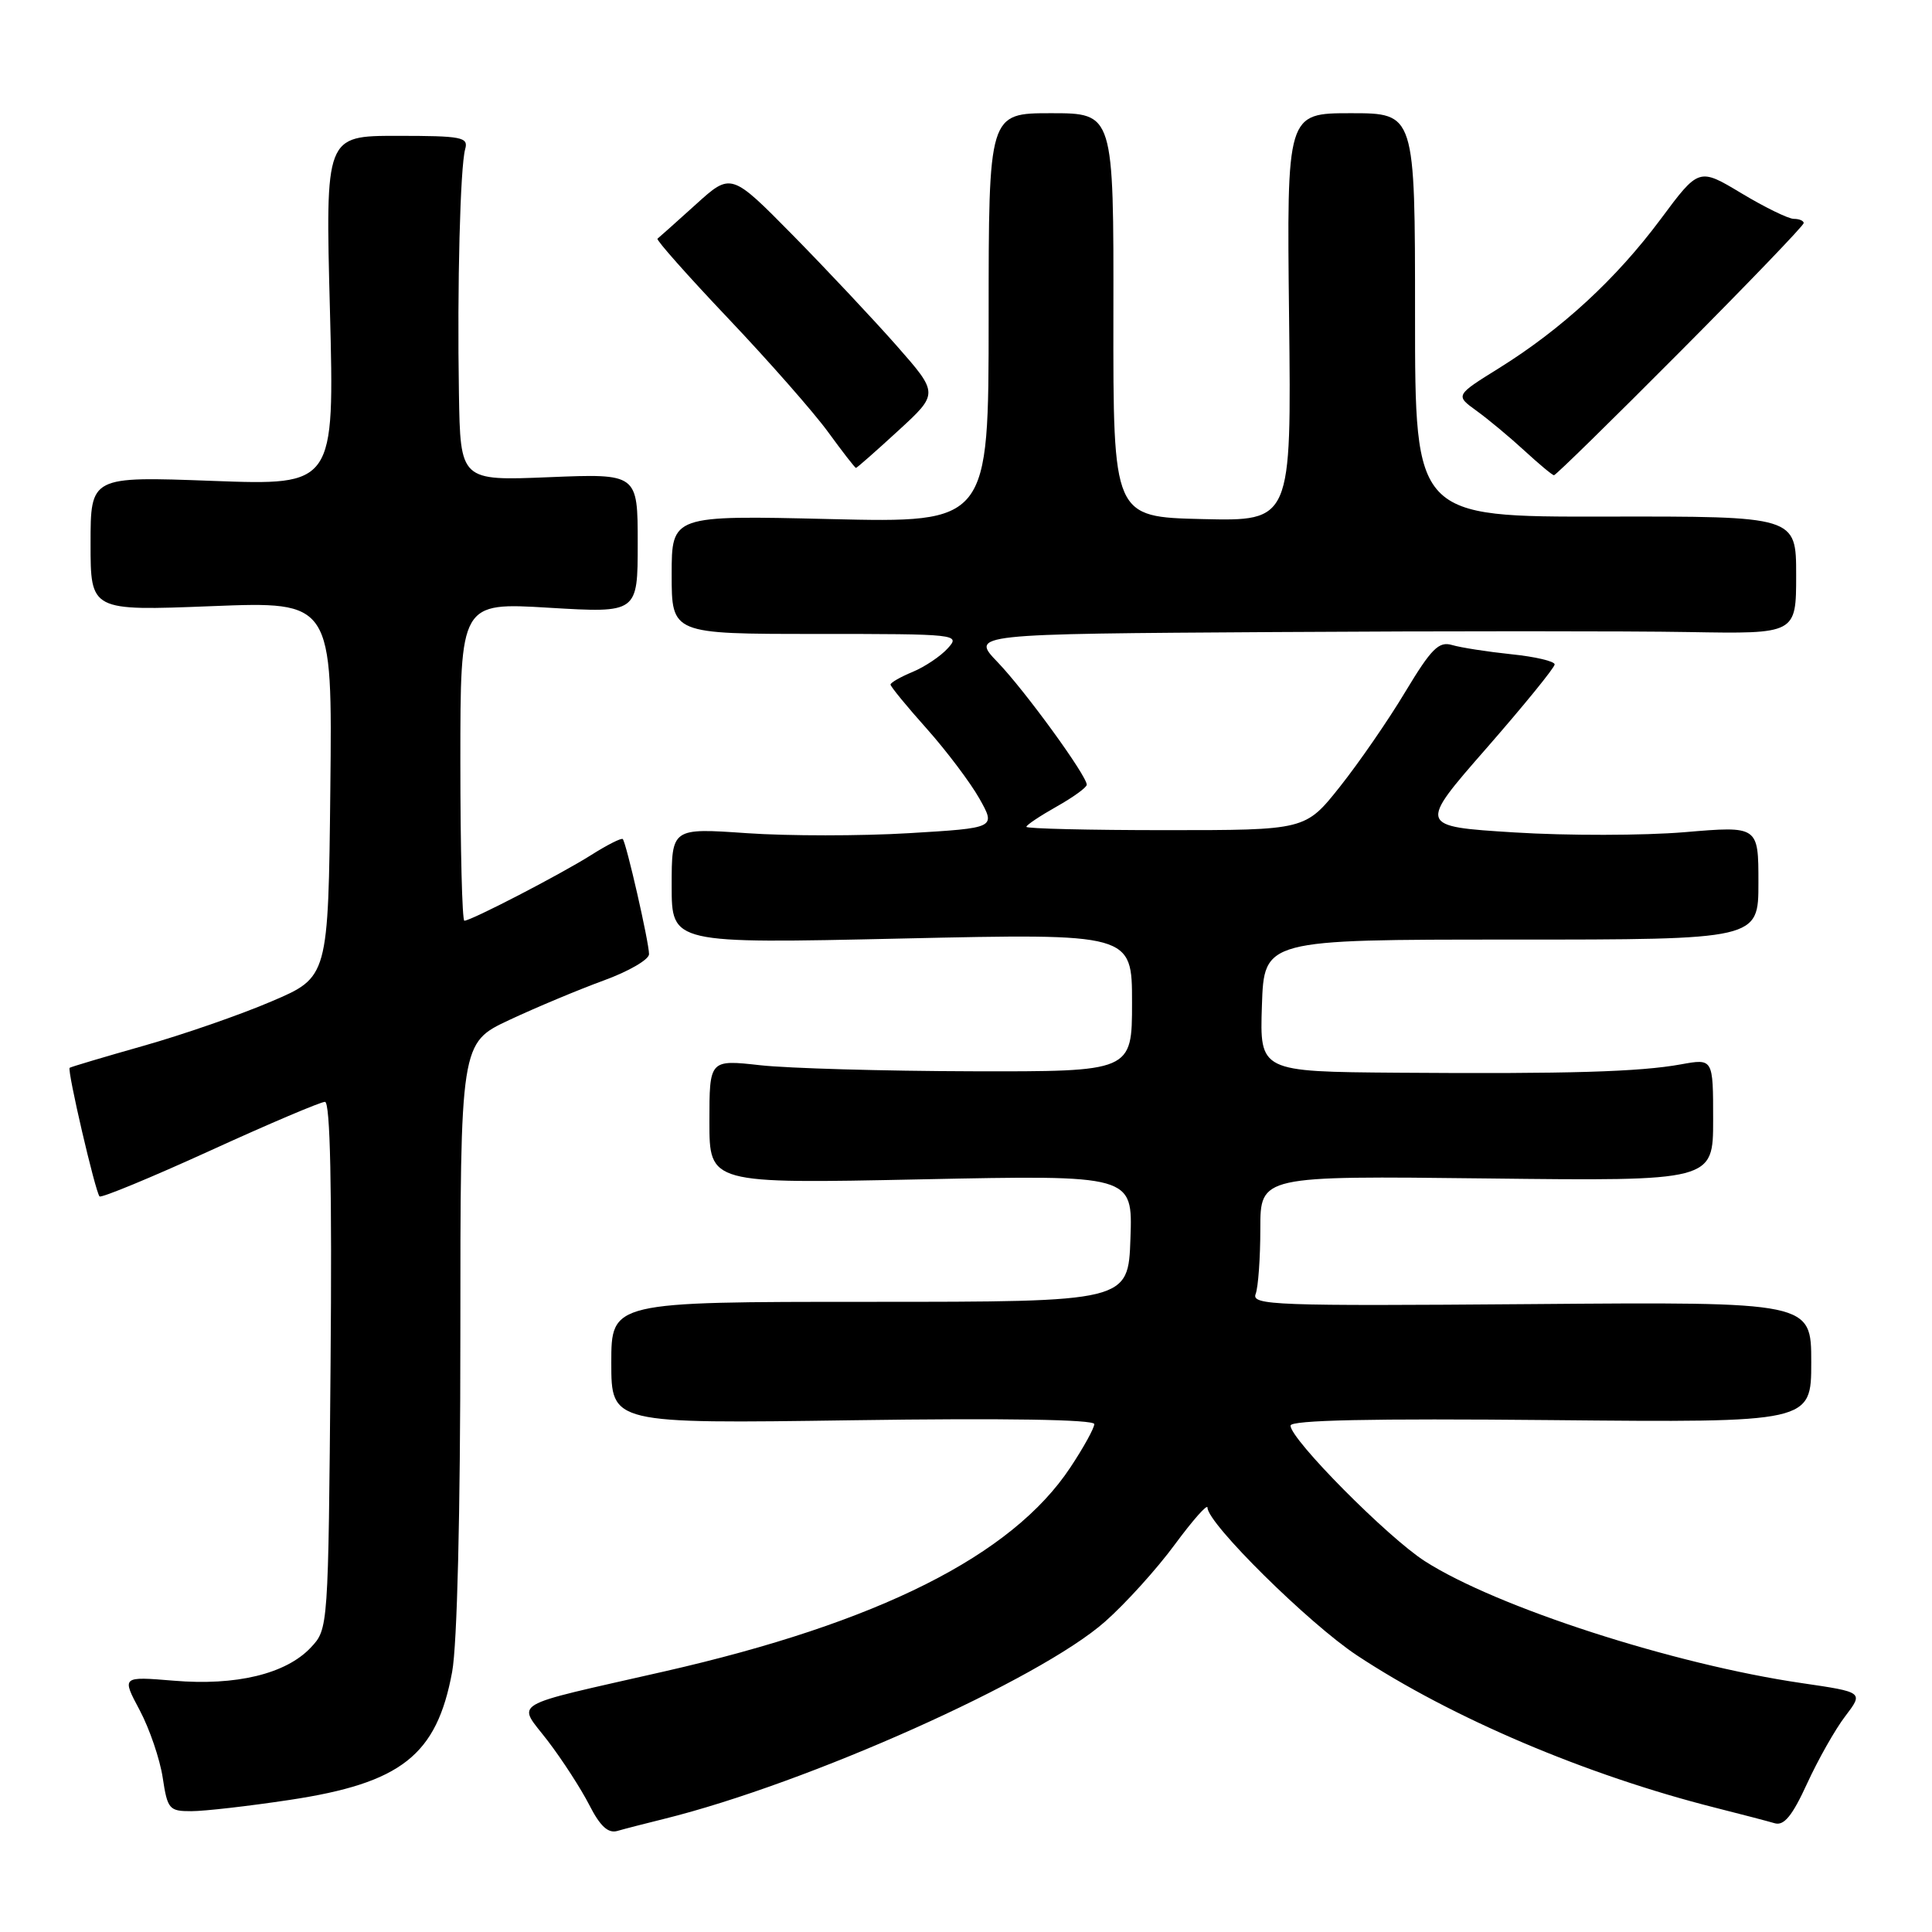 <?xml version="1.0" encoding="UTF-8" standalone="no"?>
<!DOCTYPE svg PUBLIC "-//W3C//DTD SVG 1.1//EN" "http://www.w3.org/Graphics/SVG/1.1/DTD/svg11.dtd" >
<svg xmlns="http://www.w3.org/2000/svg" xmlns:xlink="http://www.w3.org/1999/xlink" version="1.1" viewBox="0 0 256 256">
 <g >
 <path fill="currentColor"
d=" M 88.00 241.01 C 107.02 236.30 137.76 222.55 146.43 214.87 C 149.15 212.47 153.31 207.87 155.68 204.64 C 158.06 201.42 160.00 199.22 160.00 199.77 C 160.00 201.86 173.43 215.13 179.81 219.35 C 192.35 227.63 210.17 235.21 227.32 239.54 C 230.72 240.40 234.25 241.32 235.16 241.59 C 236.39 241.95 237.49 240.61 239.45 236.33 C 240.90 233.17 243.17 229.15 244.51 227.40 C 246.93 224.22 246.93 224.22 238.74 223.02 C 221.75 220.54 198.29 212.95 188.81 206.87 C 183.87 203.71 171.00 190.72 171.00 188.90 C 171.00 188.17 181.63 187.94 205.50 188.17 C 240.00 188.50 240.00 188.50 240.00 180.50 C 240.00 172.50 240.00 172.50 202.88 172.80 C 168.91 173.07 165.80 172.95 166.38 171.46 C 166.72 170.57 167.00 166.68 167.00 162.82 C 167.00 155.80 167.00 155.80 197.00 156.15 C 227.00 156.50 227.00 156.50 227.00 148.38 C 227.00 140.26 227.00 140.26 222.75 141.03 C 217.26 142.03 207.82 142.31 185.21 142.14 C 166.92 142.00 166.92 142.00 167.21 133.25 C 167.50 124.50 167.50 124.50 200.25 124.50 C 233.00 124.50 233.00 124.50 233.00 116.97 C 233.00 109.44 233.00 109.44 223.20 110.27 C 217.81 110.72 207.66 110.74 200.65 110.30 C 187.91 109.50 187.91 109.50 196.96 99.15 C 201.93 93.46 206.00 88.46 206.00 88.04 C 206.00 87.62 203.41 87.01 200.25 86.69 C 197.09 86.36 193.56 85.81 192.41 85.47 C 190.65 84.95 189.67 85.93 186.21 91.67 C 183.96 95.43 180.05 101.09 177.54 104.25 C 172.97 110.00 172.97 110.00 154.49 110.00 C 144.32 110.00 136.00 109.80 136.00 109.56 C 136.00 109.32 137.80 108.12 140.00 106.88 C 142.20 105.64 144.00 104.34 144.00 103.98 C 144.00 102.77 135.82 91.52 132.20 87.75 C 128.59 84.00 128.59 84.00 169.05 83.75 C 191.30 83.61 215.91 83.61 223.75 83.75 C 238.00 84.00 238.00 84.00 238.00 76.20 C 238.00 68.41 238.00 68.41 212.75 68.45 C 187.50 68.50 187.50 68.50 187.50 41.75 C 187.50 15.00 187.50 15.00 179.00 15.00 C 170.50 15.00 170.50 15.00 170.81 42.03 C 171.12 69.06 171.12 69.06 159.31 68.78 C 147.50 68.50 147.50 68.50 147.53 41.75 C 147.57 15.00 147.57 15.00 139.28 15.00 C 131.00 15.00 131.00 15.00 131.00 42.14 C 131.00 69.28 131.00 69.28 110.00 68.78 C 89.00 68.28 89.00 68.28 89.00 76.14 C 89.00 84.00 89.00 84.00 108.15 84.00 C 126.94 84.00 127.28 84.04 125.58 85.91 C 124.63 86.96 122.54 88.36 120.93 89.03 C 119.32 89.70 118.00 90.45 118.00 90.71 C 118.00 90.97 120.16 93.61 122.81 96.57 C 125.45 99.54 128.59 103.71 129.79 105.84 C 131.96 109.71 131.96 109.71 120.44 110.40 C 114.11 110.78 104.44 110.78 98.96 110.40 C 89.00 109.71 89.00 109.71 89.00 117.38 C 89.00 125.04 89.00 125.04 119.50 124.36 C 150.00 123.68 150.00 123.68 150.00 132.84 C 150.00 142.00 150.00 142.00 128.75 141.95 C 117.06 141.92 104.46 141.56 100.75 141.15 C 94.00 140.40 94.00 140.40 94.00 148.63 C 94.00 156.85 94.00 156.85 122.04 156.27 C 150.09 155.69 150.09 155.69 149.79 164.09 C 149.50 172.50 149.50 172.50 115.25 172.50 C 81.00 172.50 81.00 172.50 81.00 180.58 C 81.00 188.65 81.00 188.65 113.00 188.19 C 133.14 187.90 145.00 188.09 145.00 188.70 C 145.00 189.22 143.58 191.81 141.83 194.44 C 134.09 206.13 116.40 215.02 88.00 221.48 C 66.99 226.27 68.52 225.36 72.59 230.68 C 74.53 233.22 77.01 237.06 78.10 239.20 C 79.52 241.98 80.58 242.96 81.80 242.61 C 82.73 242.34 85.53 241.62 88.00 241.01 Z  M 38.37 238.50 C 53.18 236.27 57.87 232.58 59.91 221.54 C 60.58 217.92 61.00 200.63 61.00 176.91 C 61.00 138.19 61.00 138.19 67.49 135.15 C 71.06 133.48 76.68 131.13 79.99 129.92 C 83.29 128.72 86.00 127.15 86.00 126.43 C 86.00 124.86 82.98 111.65 82.52 111.18 C 82.34 111.00 80.44 111.96 78.31 113.31 C 74.20 115.90 62.42 122.00 61.53 122.00 C 61.24 122.00 61.00 112.51 61.00 100.91 C 61.00 79.82 61.00 79.82 72.75 80.53 C 84.50 81.23 84.50 81.23 84.50 71.99 C 84.50 62.75 84.50 62.75 72.75 63.23 C 61.00 63.71 61.00 63.71 60.81 52.11 C 60.57 37.90 60.98 22.11 61.64 19.75 C 62.09 18.17 61.20 18.00 52.62 18.00 C 43.11 18.00 43.11 18.00 43.72 41.16 C 44.32 64.32 44.32 64.32 28.16 63.72 C 12.00 63.12 12.00 63.12 12.00 72.03 C 12.00 80.95 12.00 80.95 28.02 80.32 C 44.04 79.69 44.04 79.69 43.77 104.58 C 43.50 129.48 43.50 129.48 36.00 132.68 C 31.88 134.45 24.23 137.10 19.00 138.58 C 13.78 140.06 9.38 141.37 9.23 141.49 C 8.87 141.78 12.64 157.97 13.19 158.53 C 13.43 158.76 20.01 156.04 27.82 152.48 C 35.63 148.91 42.49 146.00 43.06 146.00 C 43.76 146.00 44.00 157.30 43.80 180.92 C 43.50 215.84 43.50 215.84 41.18 218.31 C 37.90 221.80 31.29 223.40 23.02 222.70 C 16.12 222.13 16.12 222.13 18.51 226.61 C 19.82 229.08 21.19 233.10 21.56 235.55 C 22.19 239.73 22.42 240.00 25.36 239.99 C 27.09 239.99 32.94 239.32 38.37 238.50 Z  M 222.66 46.56 C 231.65 37.53 239.00 29.88 239.00 29.56 C 239.00 29.25 238.41 29.00 237.69 29.00 C 236.97 29.00 233.85 27.47 230.75 25.61 C 225.11 22.22 225.11 22.22 220.03 29.06 C 214.15 36.95 206.97 43.58 198.66 48.76 C 192.82 52.39 192.82 52.39 195.66 54.44 C 197.22 55.57 200.07 57.94 202.00 59.72 C 203.93 61.49 205.68 62.96 205.91 62.97 C 206.13 62.99 213.67 55.60 222.66 46.56 Z  M 119.02 57.07 C 124.38 52.15 124.38 52.15 118.82 45.82 C 115.76 42.35 109.57 35.76 105.07 31.18 C 96.87 22.86 96.87 22.86 92.19 27.10 C 89.61 29.43 87.33 31.47 87.12 31.63 C 86.92 31.79 91.14 36.55 96.51 42.21 C 101.88 47.87 107.83 54.64 109.73 57.25 C 111.63 59.86 113.29 62.00 113.42 62.00 C 113.55 62.00 116.07 59.78 119.02 57.07 Z "/>
</g>
</svg>